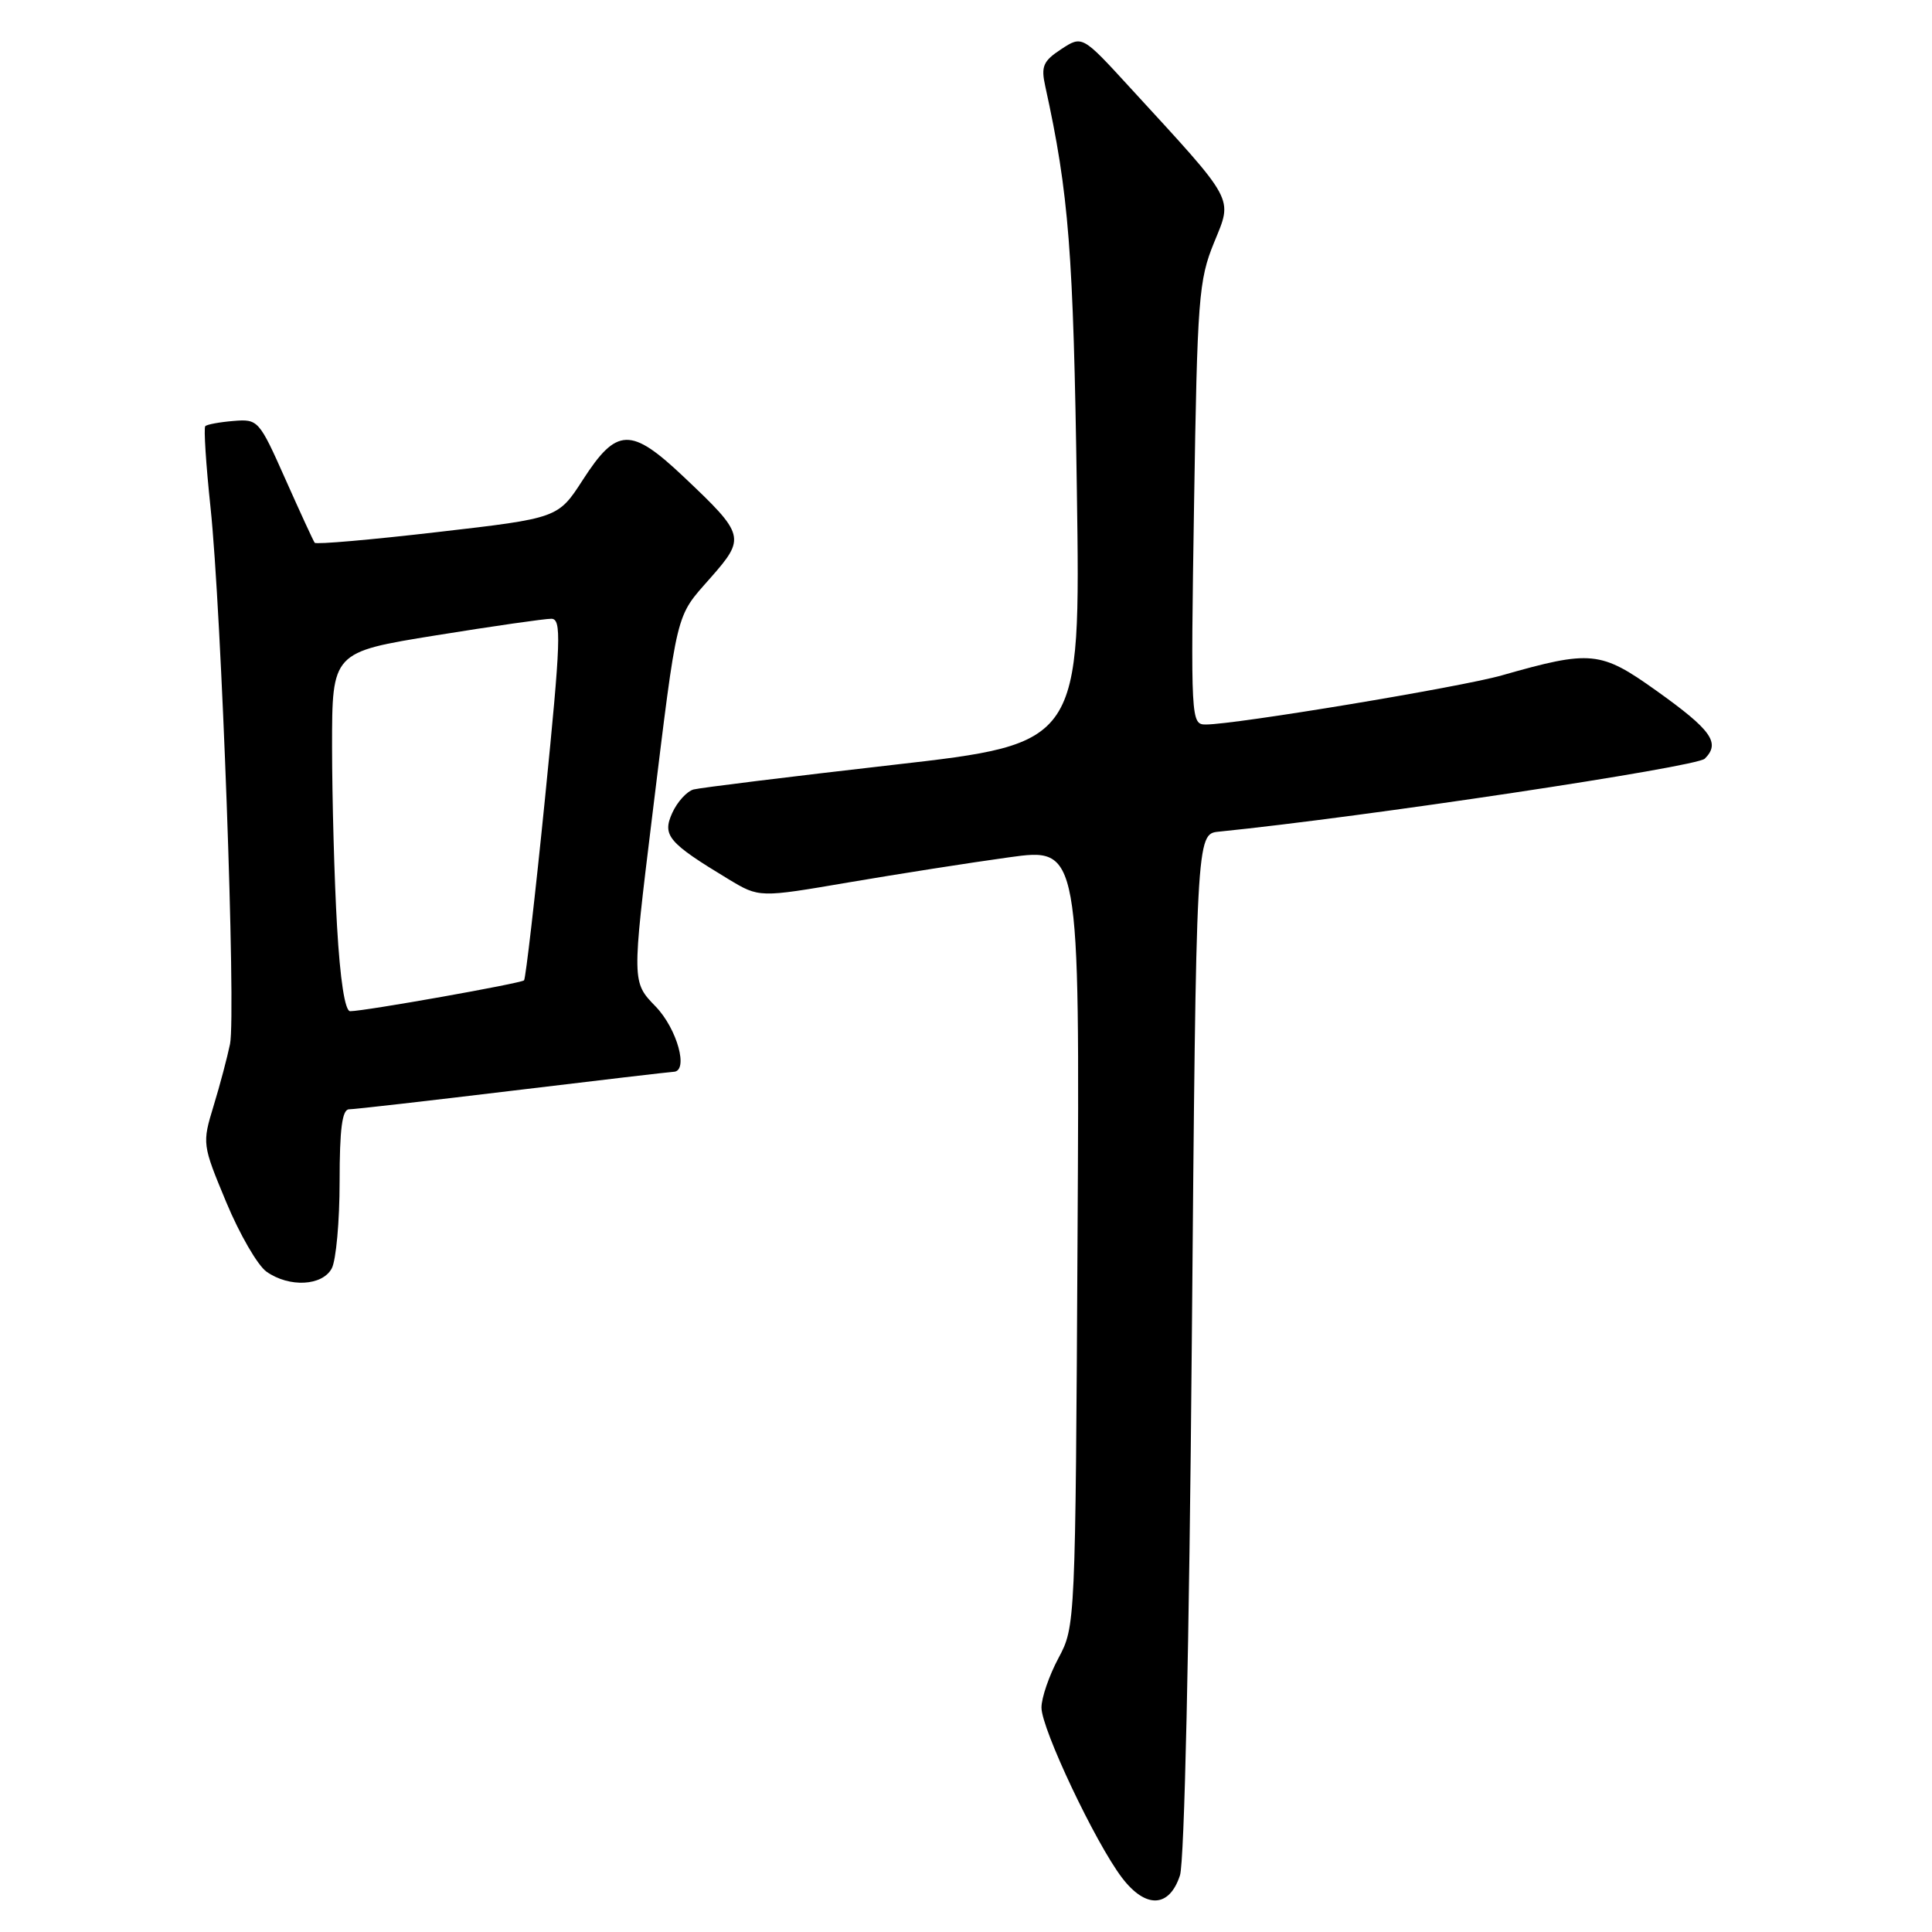 <?xml version="1.0" encoding="UTF-8" standalone="no"?>
<!DOCTYPE svg PUBLIC "-//W3C//DTD SVG 1.1//EN" "http://www.w3.org/Graphics/SVG/1.1/DTD/svg11.dtd" >
<svg xmlns="http://www.w3.org/2000/svg" xmlns:xlink="http://www.w3.org/1999/xlink" version="1.1" viewBox="0 0 256 256">
 <g >
 <path fill="currentColor"
d=" M 156.35 248.50 C 156.94 246.72 157.58 218.04 157.92 178.00 C 158.50 110.50 158.50 110.50 161.50 110.20 C 180.72 108.26 224.76 101.64 225.89 100.53 C 228.00 98.44 226.79 96.74 219.49 91.53 C 212.08 86.24 210.83 86.12 199.00 89.49 C 193.58 91.04 163.69 96.00 159.78 96.00 C 157.80 96.00 157.77 95.54 158.22 66.75 C 158.65 39.55 158.83 37.12 160.87 32.14 C 163.35 26.06 163.83 26.96 149.73 11.60 C 143.40 4.69 143.40 4.69 140.61 6.52 C 138.22 8.09 137.92 8.79 138.50 11.42 C 141.64 25.72 142.23 33.32 142.69 65.01 C 143.18 98.52 143.18 98.52 118.34 101.35 C 104.68 102.91 92.78 104.38 91.90 104.61 C 91.02 104.85 89.75 106.24 89.08 107.71 C 87.72 110.71 88.53 111.66 96.55 116.51 C 100.60 118.95 100.60 118.95 112.46 116.92 C 118.99 115.81 128.54 114.31 133.70 113.60 C 143.07 112.30 143.07 112.30 142.78 163.90 C 142.50 215.23 142.49 215.52 140.25 219.71 C 139.01 222.03 138.00 224.97 138.00 226.26 C 138.00 229.08 145.14 244.17 148.67 248.81 C 151.81 252.93 154.94 252.81 156.35 248.50 Z  M 43.96 168.07 C 44.53 167.00 45.00 161.83 45.00 156.57 C 45.00 149.58 45.34 147.00 46.25 146.99 C 46.94 146.99 56.72 145.87 68.00 144.51 C 79.28 143.15 88.84 142.03 89.25 142.02 C 91.29 141.97 89.73 136.32 86.87 133.36 C 83.73 130.13 83.73 130.13 86.40 108.31 C 89.83 80.38 89.46 81.90 94.12 76.60 C 98.83 71.25 98.74 70.88 90.57 63.16 C 83.59 56.56 81.72 56.62 77.23 63.58 C 73.95 68.66 73.95 68.66 57.98 70.50 C 49.20 71.52 41.87 72.16 41.70 71.92 C 41.52 71.69 39.78 67.90 37.82 63.50 C 34.33 55.65 34.20 55.51 30.93 55.78 C 29.10 55.93 27.42 56.24 27.20 56.47 C 26.98 56.69 27.29 61.52 27.89 67.19 C 29.35 80.89 31.29 134.34 30.48 138.34 C 30.12 140.08 29.15 143.77 28.30 146.54 C 26.78 151.53 26.80 151.66 29.98 159.30 C 31.75 163.55 34.15 167.69 35.32 168.51 C 38.34 170.63 42.71 170.40 43.96 168.07 Z  M 44.66 122.75 C 44.30 116.56 44.01 105.86 44.00 98.96 C 44.00 86.41 44.00 86.41 57.75 84.19 C 65.31 82.97 72.20 81.98 73.05 81.99 C 74.42 82.00 74.33 84.66 72.22 105.75 C 70.91 118.81 69.65 129.68 69.44 129.90 C 69.03 130.30 48.38 133.98 46.40 133.99 C 45.71 134.00 45.07 129.86 44.66 122.75 Z "/>
</g>
</svg>